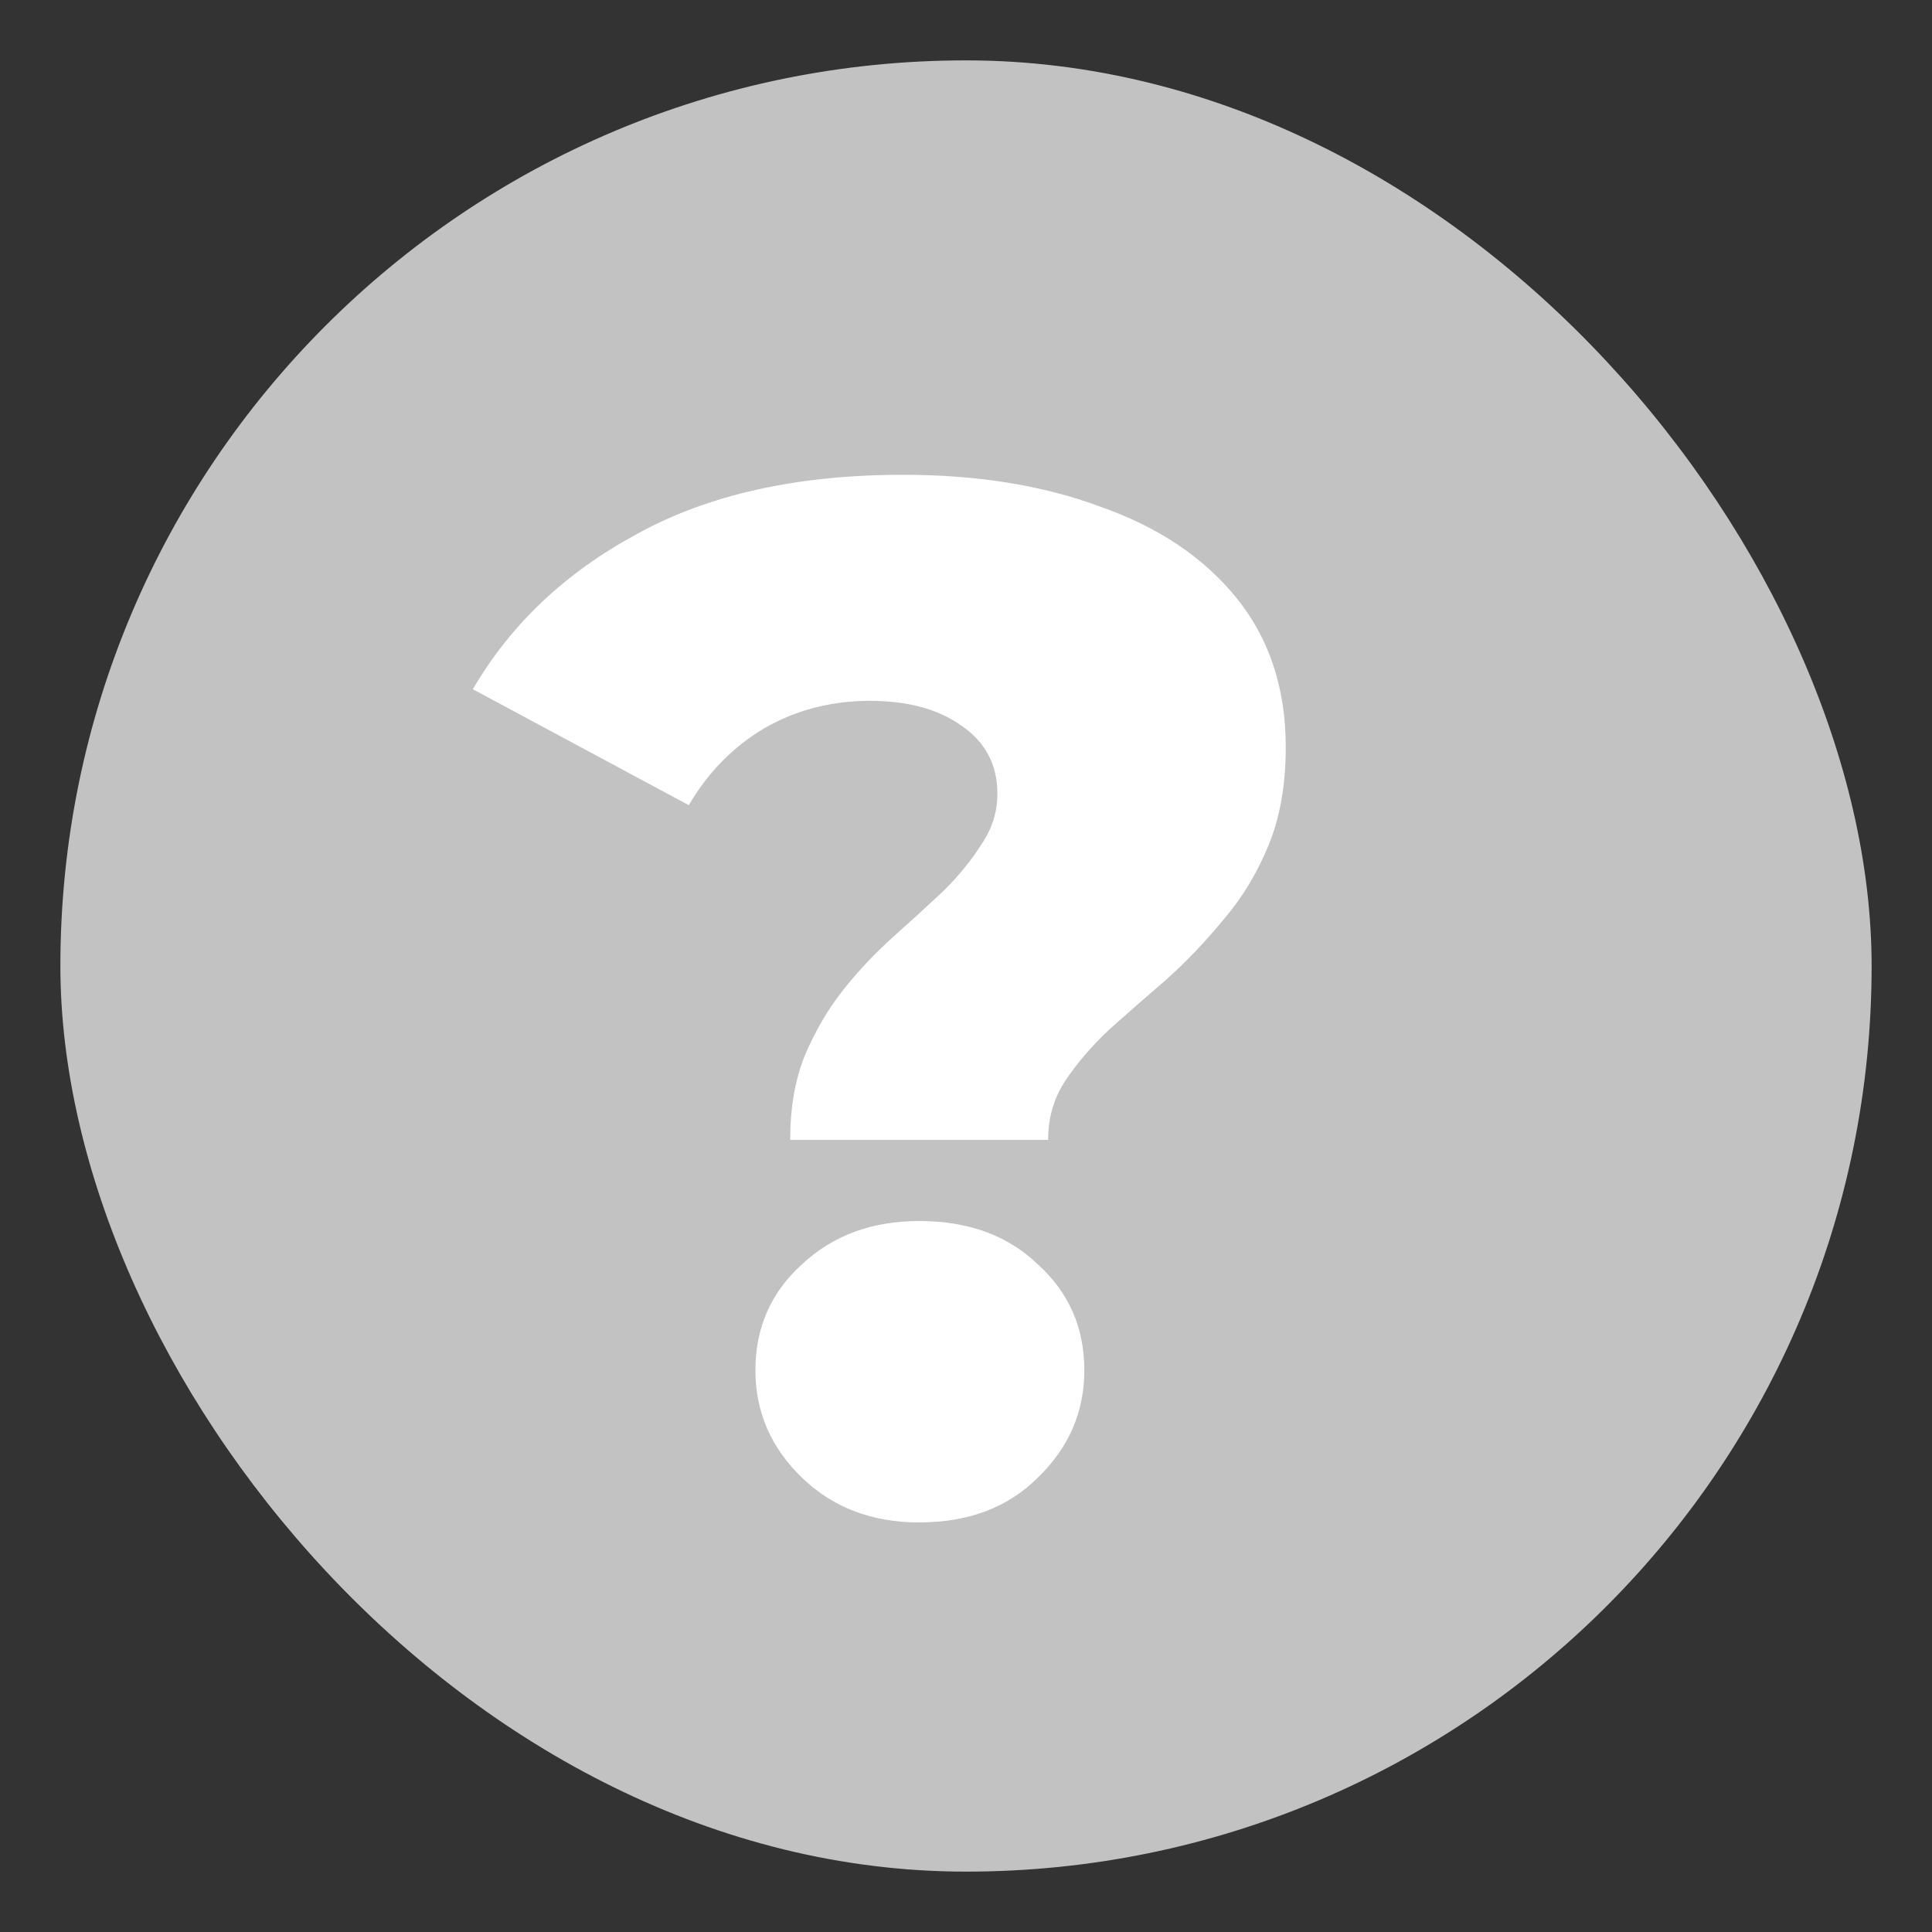 <svg width="16" height="16" viewBox="0 0 16 16" fill="none" xmlns="http://www.w3.org/2000/svg">
<rect x="0" y="0" width="16" height="16" fill="#333333" stroke="none"/>
<rect x="0.5" y="0.5" width="15" height="15" rx="7.5" fill="#C2C2C3"/>
<path d="M6.544 9.44C6.544 9.176 6.584 8.944 6.664 8.744C6.752 8.536 6.86 8.352 6.988 8.192C7.116 8.032 7.252 7.888 7.396 7.76C7.548 7.624 7.688 7.496 7.816 7.376C7.944 7.248 8.048 7.12 8.128 6.992C8.216 6.864 8.26 6.724 8.26 6.572C8.26 6.332 8.16 6.144 7.96 6.008C7.768 5.872 7.516 5.804 7.204 5.804C6.884 5.804 6.592 5.88 6.328 6.032C6.072 6.184 5.864 6.396 5.704 6.668L3.916 5.708C4.228 5.172 4.68 4.744 5.272 4.424C5.864 4.096 6.6 3.932 7.48 3.932C8.096 3.932 8.64 4.02 9.112 4.196C9.592 4.364 9.968 4.616 10.24 4.952C10.512 5.288 10.648 5.7 10.648 6.188C10.648 6.5 10.6 6.772 10.504 7.004C10.408 7.236 10.284 7.44 10.132 7.616C9.988 7.792 9.832 7.956 9.664 8.108C9.496 8.252 9.336 8.392 9.184 8.528C9.04 8.664 8.92 8.804 8.824 8.948C8.728 9.092 8.68 9.256 8.68 9.44H6.544ZM7.612 12.608C7.22 12.608 6.896 12.484 6.64 12.236C6.384 11.988 6.256 11.692 6.256 11.348C6.256 10.996 6.384 10.704 6.64 10.472C6.896 10.232 7.22 10.112 7.612 10.112C8.02 10.112 8.348 10.232 8.596 10.472C8.852 10.704 8.98 10.996 8.98 11.348C8.98 11.692 8.852 11.988 8.596 12.236C8.348 12.484 8.02 12.608 7.612 12.608Z" fill="white"/>
</svg>
